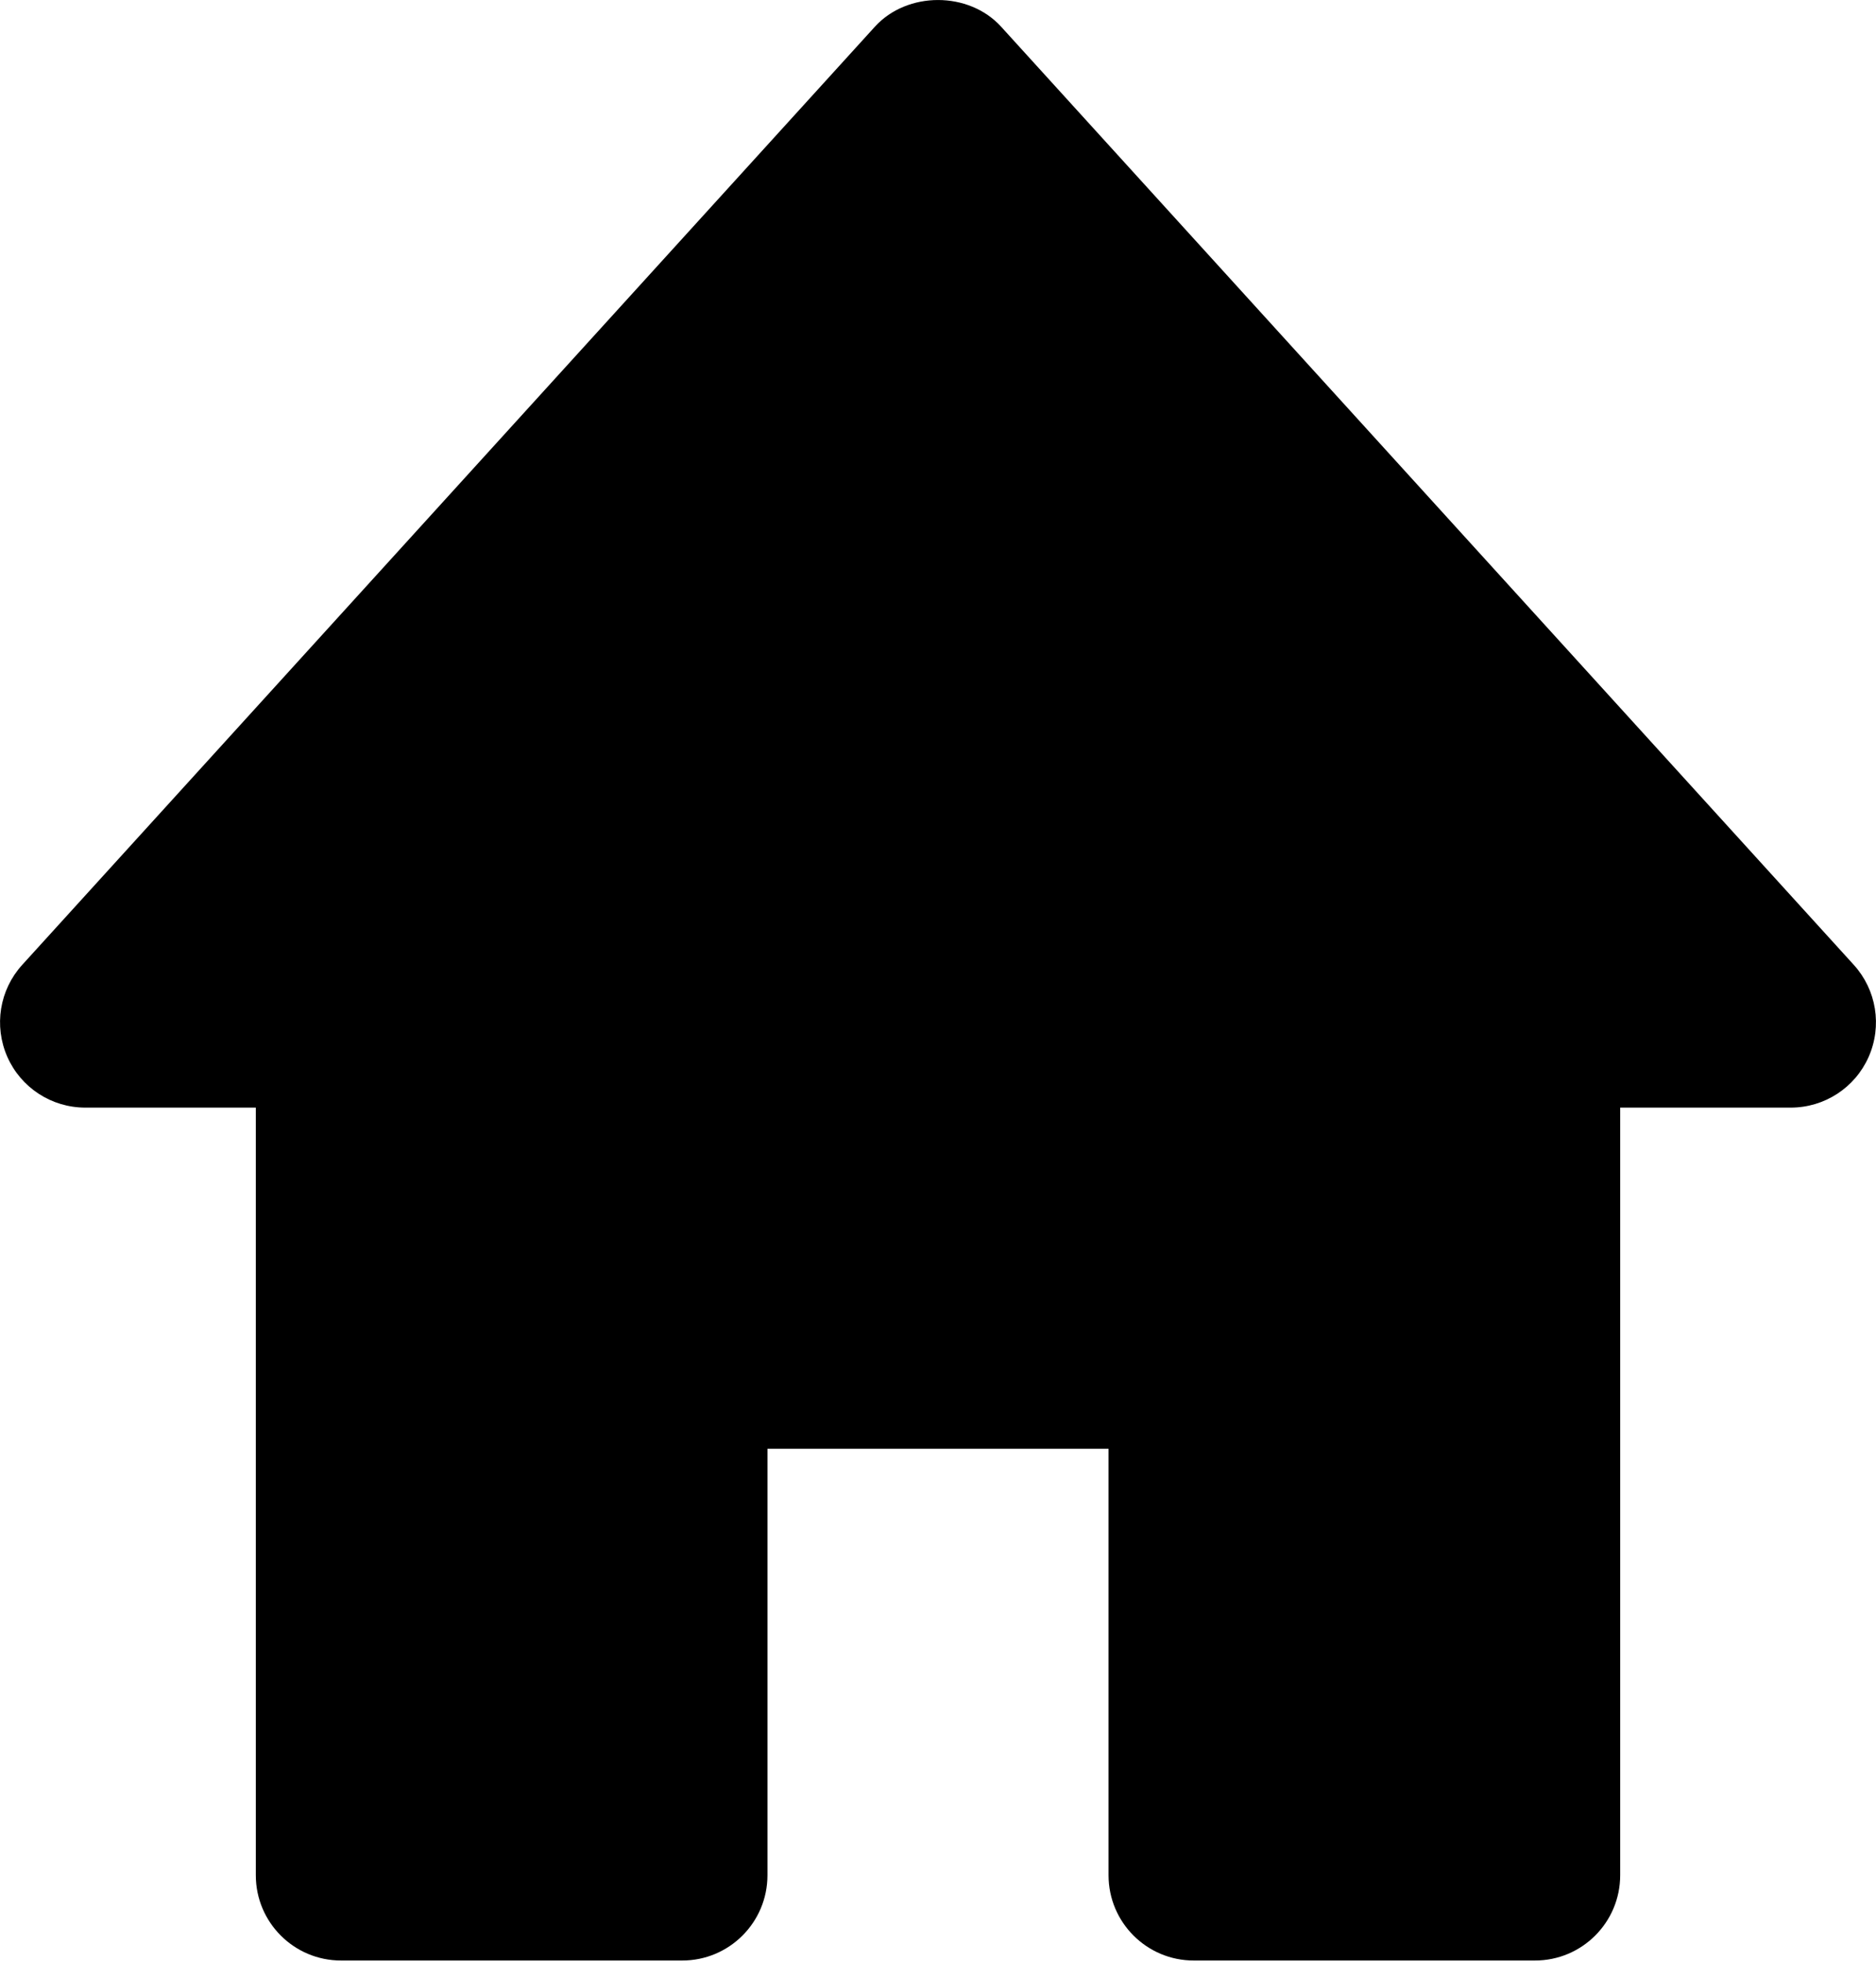 <?xml version="1.0" encoding="UTF-8" standalone="no"?>
<svg width="22px" height="23px" viewBox="0 0 22 23" version="1.1" xmlns="http://www.w3.org/2000/svg">
    <g>
        <g transform="translate(-632, -3637)">
            <g transform="translate(617, 3637)">
                <path
                        d="M29,22.986 L33,22.986 C33.553,22.986 34,22.538 34,21.986 L34,12.986 L36,12.986 C36.396,12.986 36.754,12.753 36.914,12.391 C37.074,12.028 37.006,11.606 36.74,11.313 L26.74,0.313 C26.361,-0.104 25.639,-0.104 25.26,0.313 L15.26,11.313 C14.994,11.606 14.926,12.028 15.086,12.391 C15.246,12.753 15.604,12.986 16,12.986 L18,12.986 L18,21.986 C18,22.538 18.447,22.986 19,22.986 L23,22.986 C23.553,22.986 24,22.538 24,21.986 L24,16.986 L28,16.986 L28,21.986 C28,22.538 28.447,22.986 29,22.986"/>
            </g>
        </g>
    </g>
</svg>
